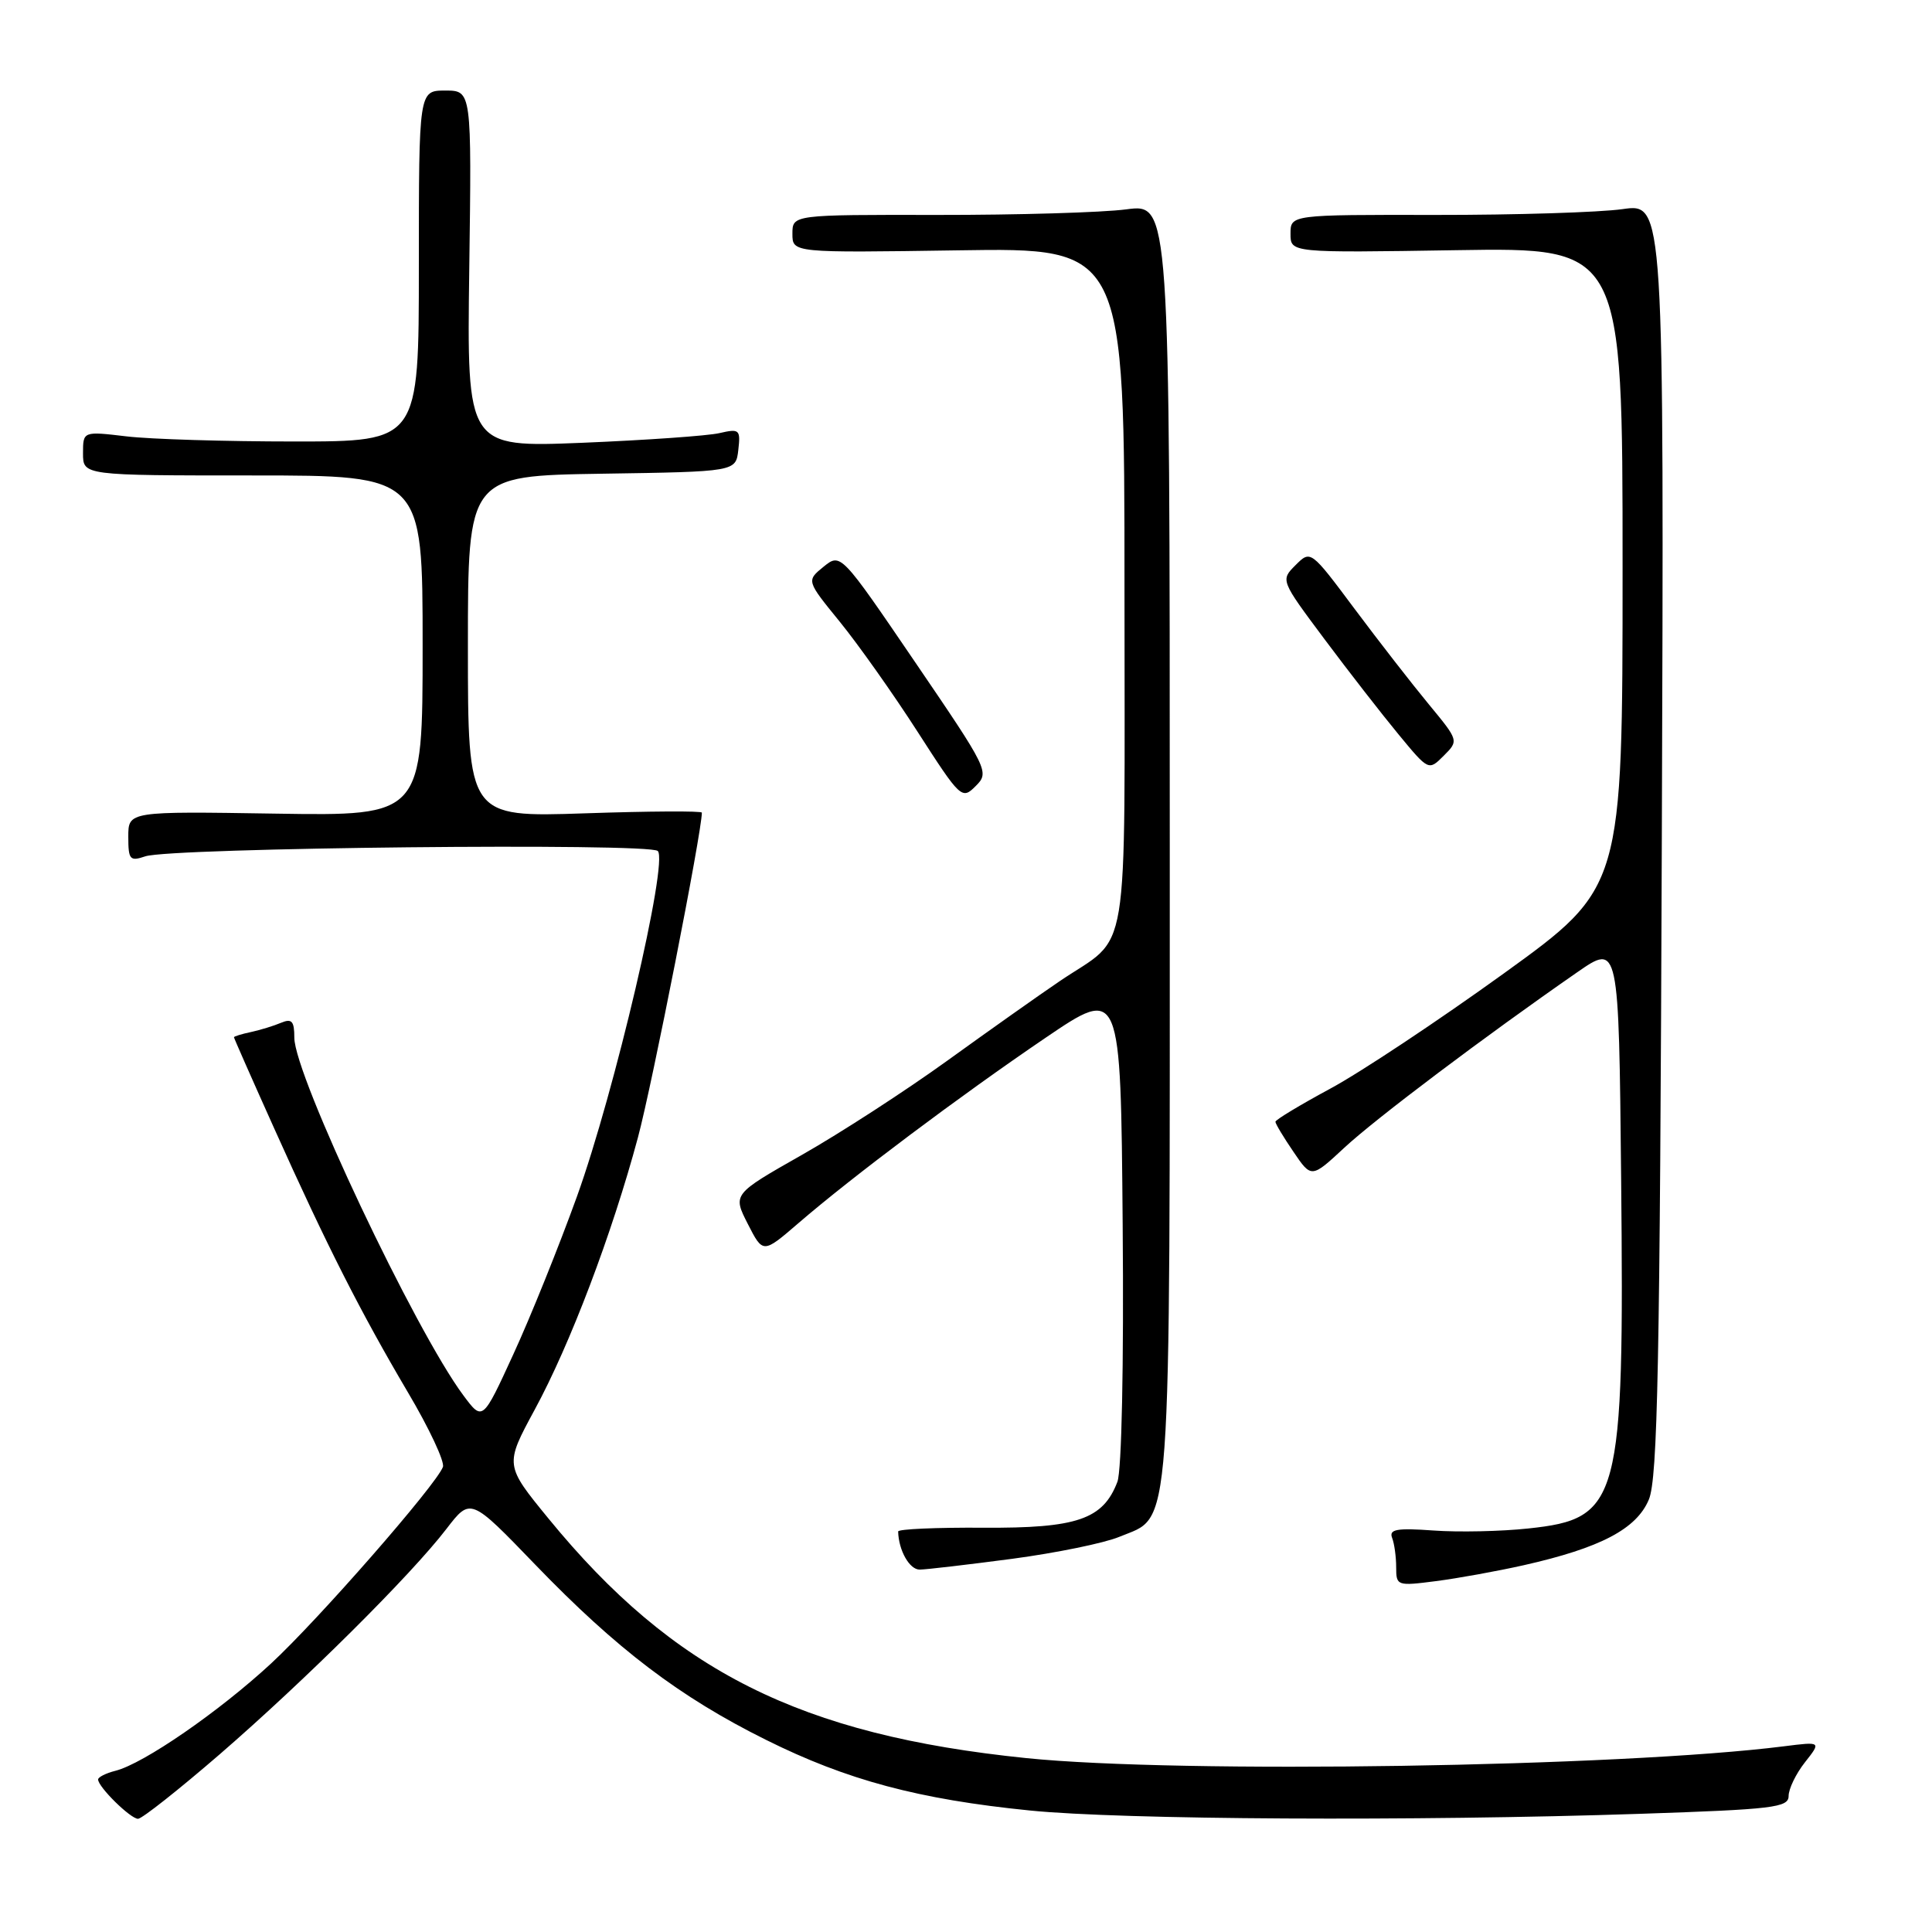 <?xml version="1.0" encoding="UTF-8" standalone="no"?>
<!DOCTYPE svg PUBLIC "-//W3C//DTD SVG 1.1//EN" "http://www.w3.org/Graphics/SVG/1.1/DTD/svg11.dtd" >
<svg xmlns="http://www.w3.org/2000/svg" xmlns:xlink="http://www.w3.org/1999/xlink" version="1.1" viewBox="0 0 256 256">
 <g >
 <path fill="currentColor"
d=" M 29.14 232.43 C 40.42 222.66 54.47 208.70 59.16 202.58 C 62.35 198.43 62.35 198.43 70.91 207.31 C 81.70 218.50 90.06 224.86 101.50 230.54 C 112.22 235.88 121.73 238.42 136.46 239.90 C 148.64 241.13 187.51 241.34 217.34 240.34 C 234.95 239.75 237.00 239.51 237.00 237.98 C 237.00 237.04 237.97 235.03 239.16 233.52 C 241.33 230.77 241.33 230.77 236.41 231.39 C 214.79 234.13 156.35 235.04 136.00 232.96 C 106.07 229.90 89.24 221.46 72.69 201.23 C 66.88 194.13 66.88 194.13 70.84 186.81 C 75.55 178.14 81.10 163.50 84.53 150.72 C 86.42 143.68 93.00 110.23 93.00 107.68 C 93.00 107.44 86.02 107.48 77.50 107.77 C 62.00 108.29 62.00 108.29 62.00 85.67 C 62.00 63.05 62.00 63.05 79.75 62.77 C 97.50 62.50 97.50 62.50 97.83 59.62 C 98.14 56.92 97.98 56.78 95.33 57.39 C 93.77 57.75 85.61 58.32 77.18 58.67 C 61.86 59.29 61.86 59.29 62.18 35.64 C 62.50 12.00 62.50 12.00 59.00 12.00 C 55.50 12.00 55.50 12.00 55.50 35.25 C 55.50 58.50 55.50 58.50 39.00 58.50 C 29.93 58.50 19.91 58.20 16.75 57.82 C 11.00 57.14 11.00 57.14 11.00 60.07 C 11.00 63.00 11.00 63.00 33.50 63.00 C 56.00 63.00 56.00 63.00 56.00 85.56 C 56.00 108.12 56.00 108.12 36.50 107.81 C 17.00 107.50 17.00 107.50 17.00 110.87 C 17.00 113.92 17.21 114.16 19.25 113.47 C 22.61 112.32 86.06 111.66 87.16 112.76 C 88.58 114.18 81.43 144.72 76.45 158.54 C 74.06 165.16 70.27 174.57 68.02 179.45 C 63.95 188.32 63.95 188.32 61.41 184.91 C 54.99 176.30 39.00 142.47 39.00 137.50 C 39.00 135.30 38.67 134.93 37.25 135.52 C 36.29 135.93 34.49 136.48 33.25 136.75 C 32.01 137.01 31.00 137.33 31.00 137.44 C 31.00 137.56 33.41 143.02 36.36 149.58 C 43.30 165.04 47.78 173.87 54.06 184.51 C 56.87 189.25 58.95 193.70 58.69 194.38 C 57.75 196.82 42.18 214.63 35.91 220.43 C 29.01 226.81 19.01 233.71 15.29 234.64 C 14.03 234.96 13.00 235.48 13.00 235.79 C 13.00 236.78 17.29 241.00 18.29 241.00 C 18.81 241.00 23.69 237.14 29.14 232.43 Z  M 201.90 207.40 C 212.06 205.11 216.85 202.60 218.48 198.70 C 219.65 195.90 219.95 180.90 220.20 111.12 C 220.50 26.92 220.50 26.92 215.00 27.71 C 211.97 28.14 200.84 28.49 190.25 28.48 C 171.00 28.45 171.00 28.45 171.00 30.98 C 171.00 33.50 171.00 33.50 193.00 33.15 C 215.00 32.80 215.00 32.80 215.00 75.21 C 215.00 117.62 215.00 117.62 199.27 128.98 C 190.62 135.22 180.27 142.10 176.27 144.25 C 172.27 146.41 169.00 148.38 169.00 148.64 C 169.00 148.90 170.07 150.69 171.39 152.62 C 173.77 156.13 173.77 156.13 178.14 152.07 C 182.26 148.24 196.78 137.30 208.99 128.83 C 214.50 125.01 214.50 125.01 214.81 156.25 C 215.23 199.06 214.65 201.24 202.52 202.53 C 198.91 202.92 193.25 203.04 189.94 202.80 C 185.08 202.45 184.03 202.64 184.46 203.77 C 184.76 204.53 185.00 206.29 185.00 207.68 C 185.00 210.13 185.13 210.17 190.25 209.51 C 193.14 209.14 198.38 208.19 201.90 207.40 Z  M 134.12 206.55 C 139.97 205.77 146.35 204.46 148.31 203.64 C 155.35 200.70 155.00 205.57 155.00 111.54 C 155.00 26.98 155.00 26.98 149.25 27.74 C 146.09 28.16 134.84 28.49 124.25 28.48 C 105.00 28.45 105.00 28.45 105.00 30.98 C 105.00 33.50 105.00 33.50 127.00 33.17 C 149.00 32.83 149.00 32.83 149.00 77.92 C 149.00 128.86 149.87 123.60 140.40 130.02 C 137.71 131.84 131.00 136.59 125.50 140.56 C 120.00 144.53 111.36 150.13 106.29 153.01 C 97.08 158.24 97.08 158.24 99.09 162.18 C 101.10 166.12 101.10 166.12 105.80 162.07 C 112.84 155.99 127.25 145.18 138.50 137.54 C 148.50 130.75 148.50 130.75 148.76 162.27 C 148.92 180.90 148.63 194.84 148.06 196.35 C 146.16 201.33 142.72 202.51 130.29 202.43 C 124.08 202.39 119.01 202.61 119.01 202.93 C 119.07 205.44 120.52 208.00 121.87 207.98 C 122.76 207.97 128.28 207.32 134.12 206.55 Z  M 121.28 87.77 C 111.40 73.26 111.40 73.26 109.12 75.10 C 106.85 76.95 106.85 76.95 111.28 82.39 C 113.72 85.39 118.35 91.93 121.57 96.94 C 127.29 105.83 127.46 105.99 129.29 104.15 C 131.13 102.32 130.95 101.96 121.28 87.77 Z  M 189.32 93.32 C 187.13 90.67 182.71 84.99 179.50 80.69 C 173.67 72.88 173.67 72.88 171.67 74.88 C 169.67 76.88 169.67 76.88 175.50 84.69 C 178.71 88.99 183.13 94.67 185.32 97.32 C 189.30 102.14 189.30 102.14 191.30 100.14 C 193.30 98.14 193.30 98.14 189.32 93.32 Z "/>
</g>
</svg>